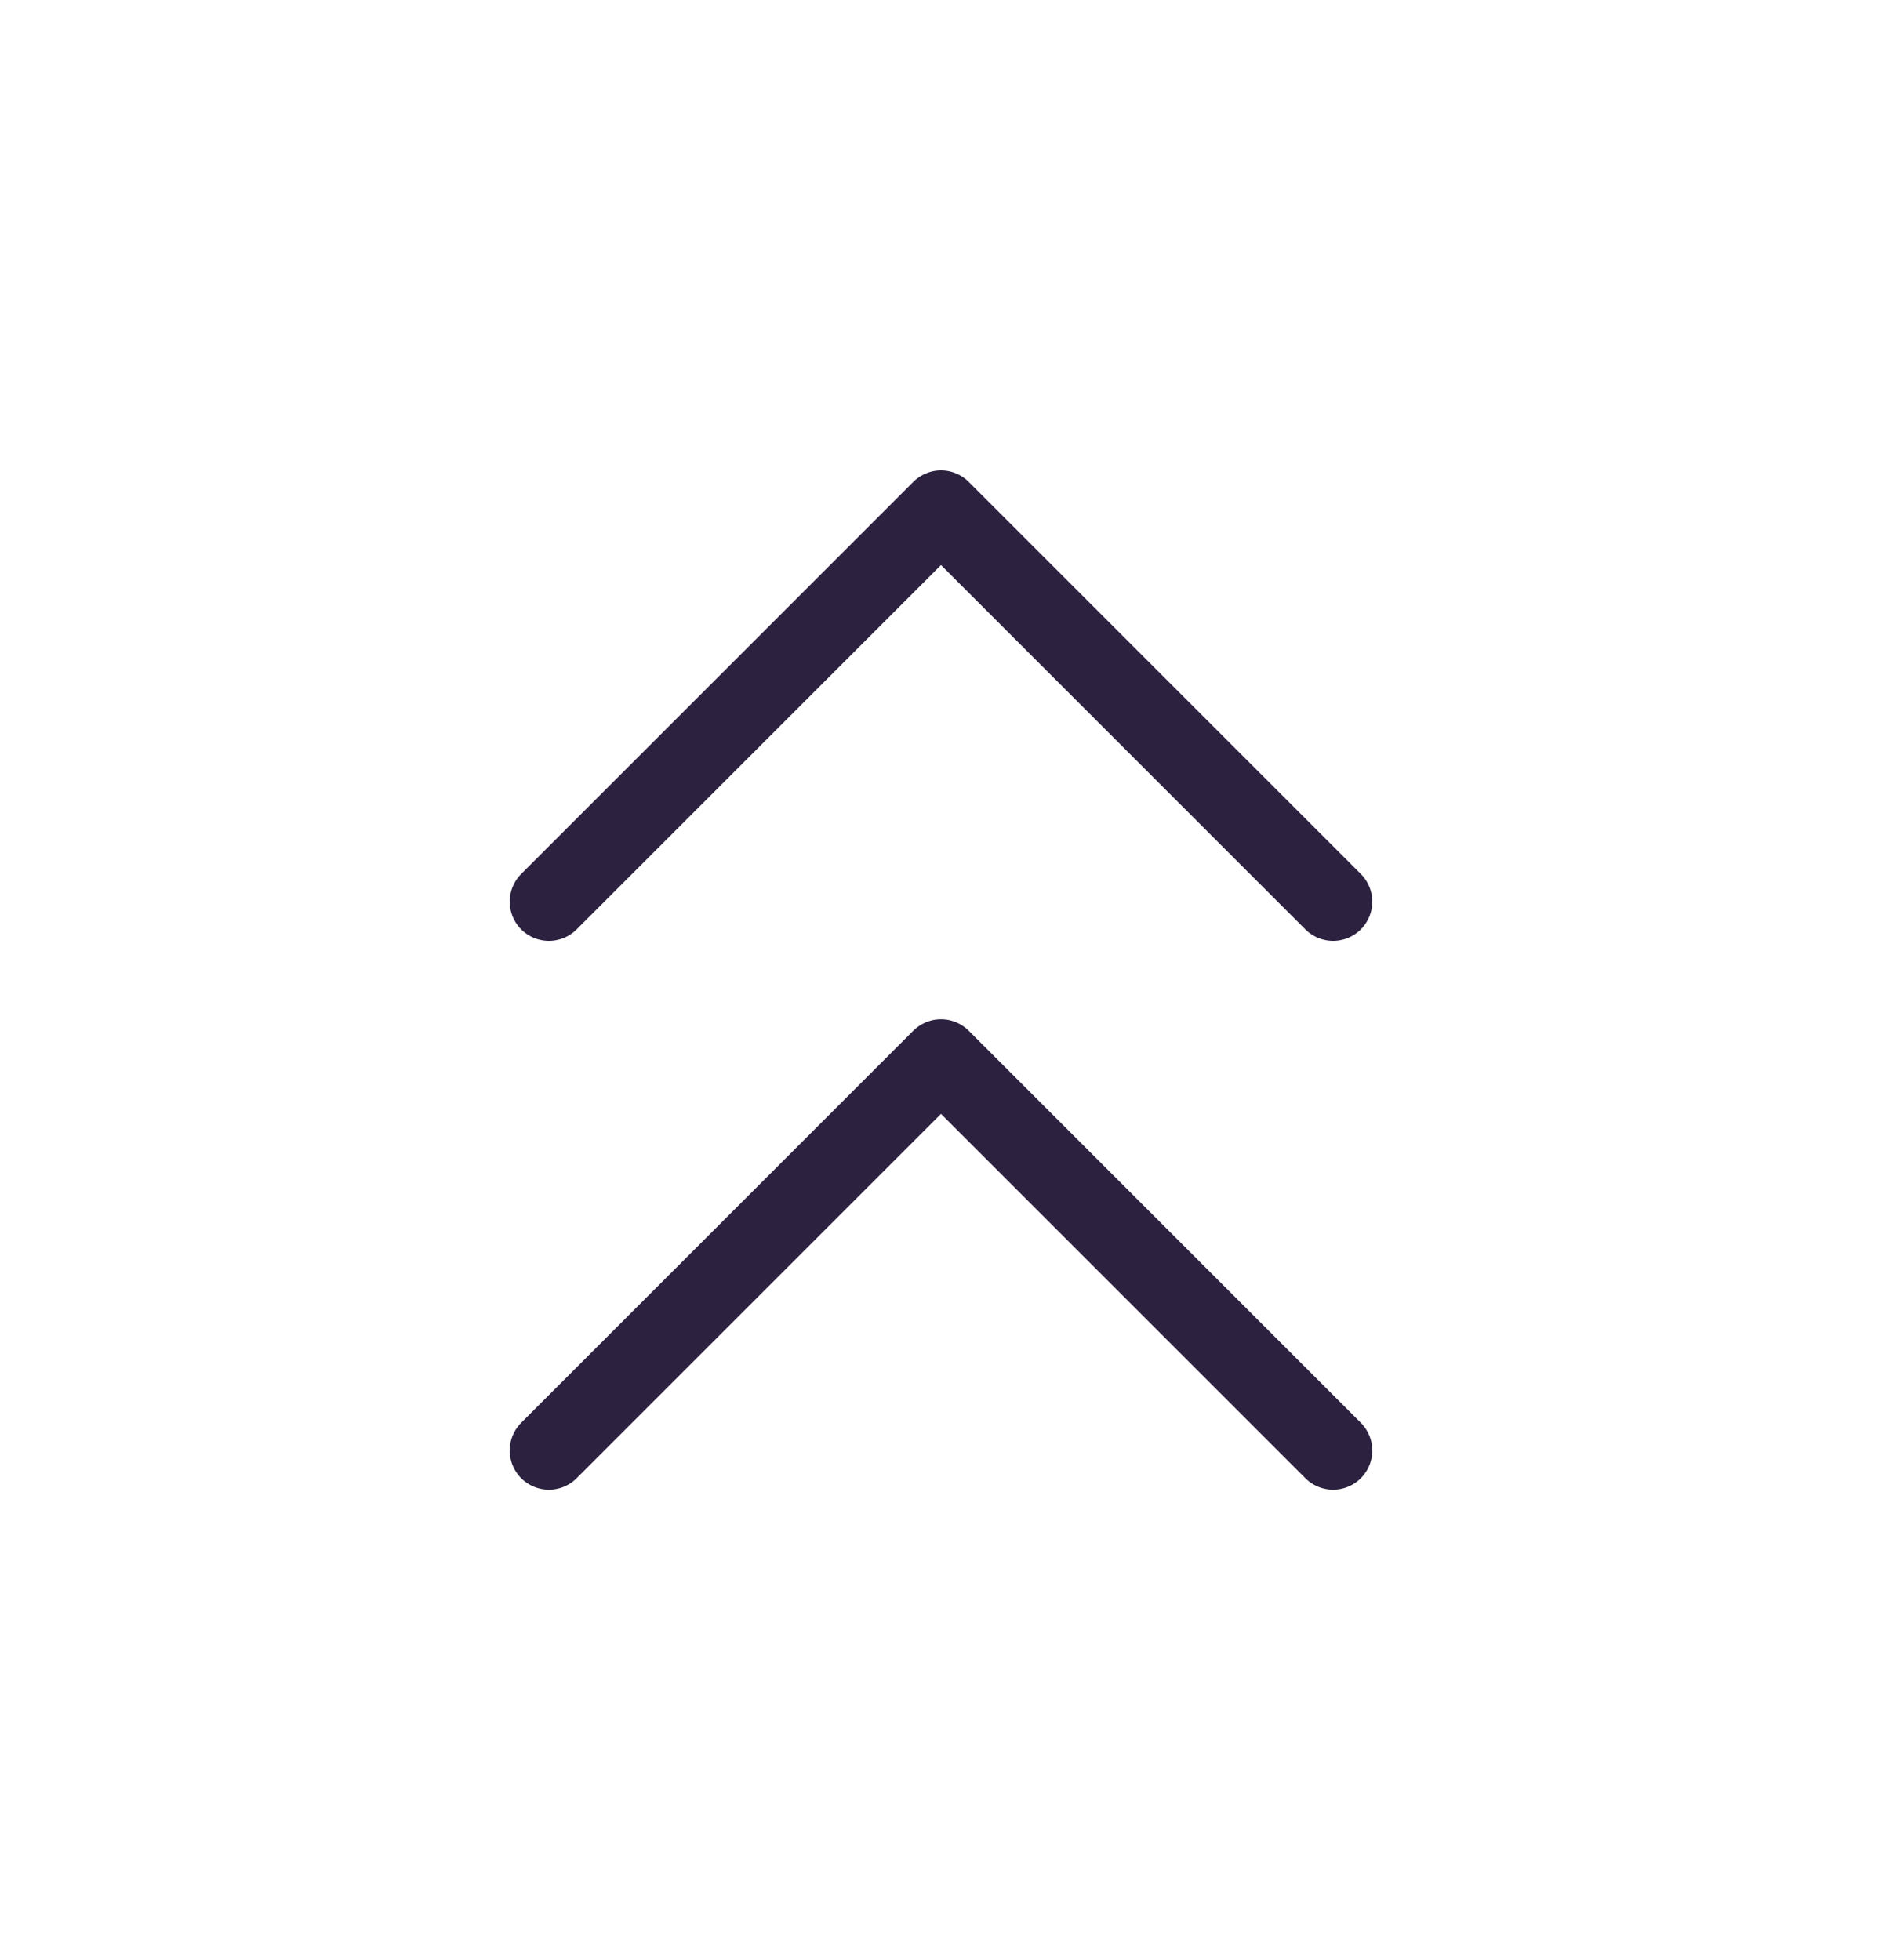 <svg viewBox="0 0 24 25" fill="none" xmlns="http://www.w3.org/2000/svg">
    <path d="M17 11.5L12 6.5L7 11.5" stroke="#2C2240" stroke-linecap="round" stroke-linejoin="round" />
    <path d="M17 18.5L12 13.5L7 18.5" stroke="#2C2240" stroke-linecap="round" stroke-linejoin="round" />
</svg>